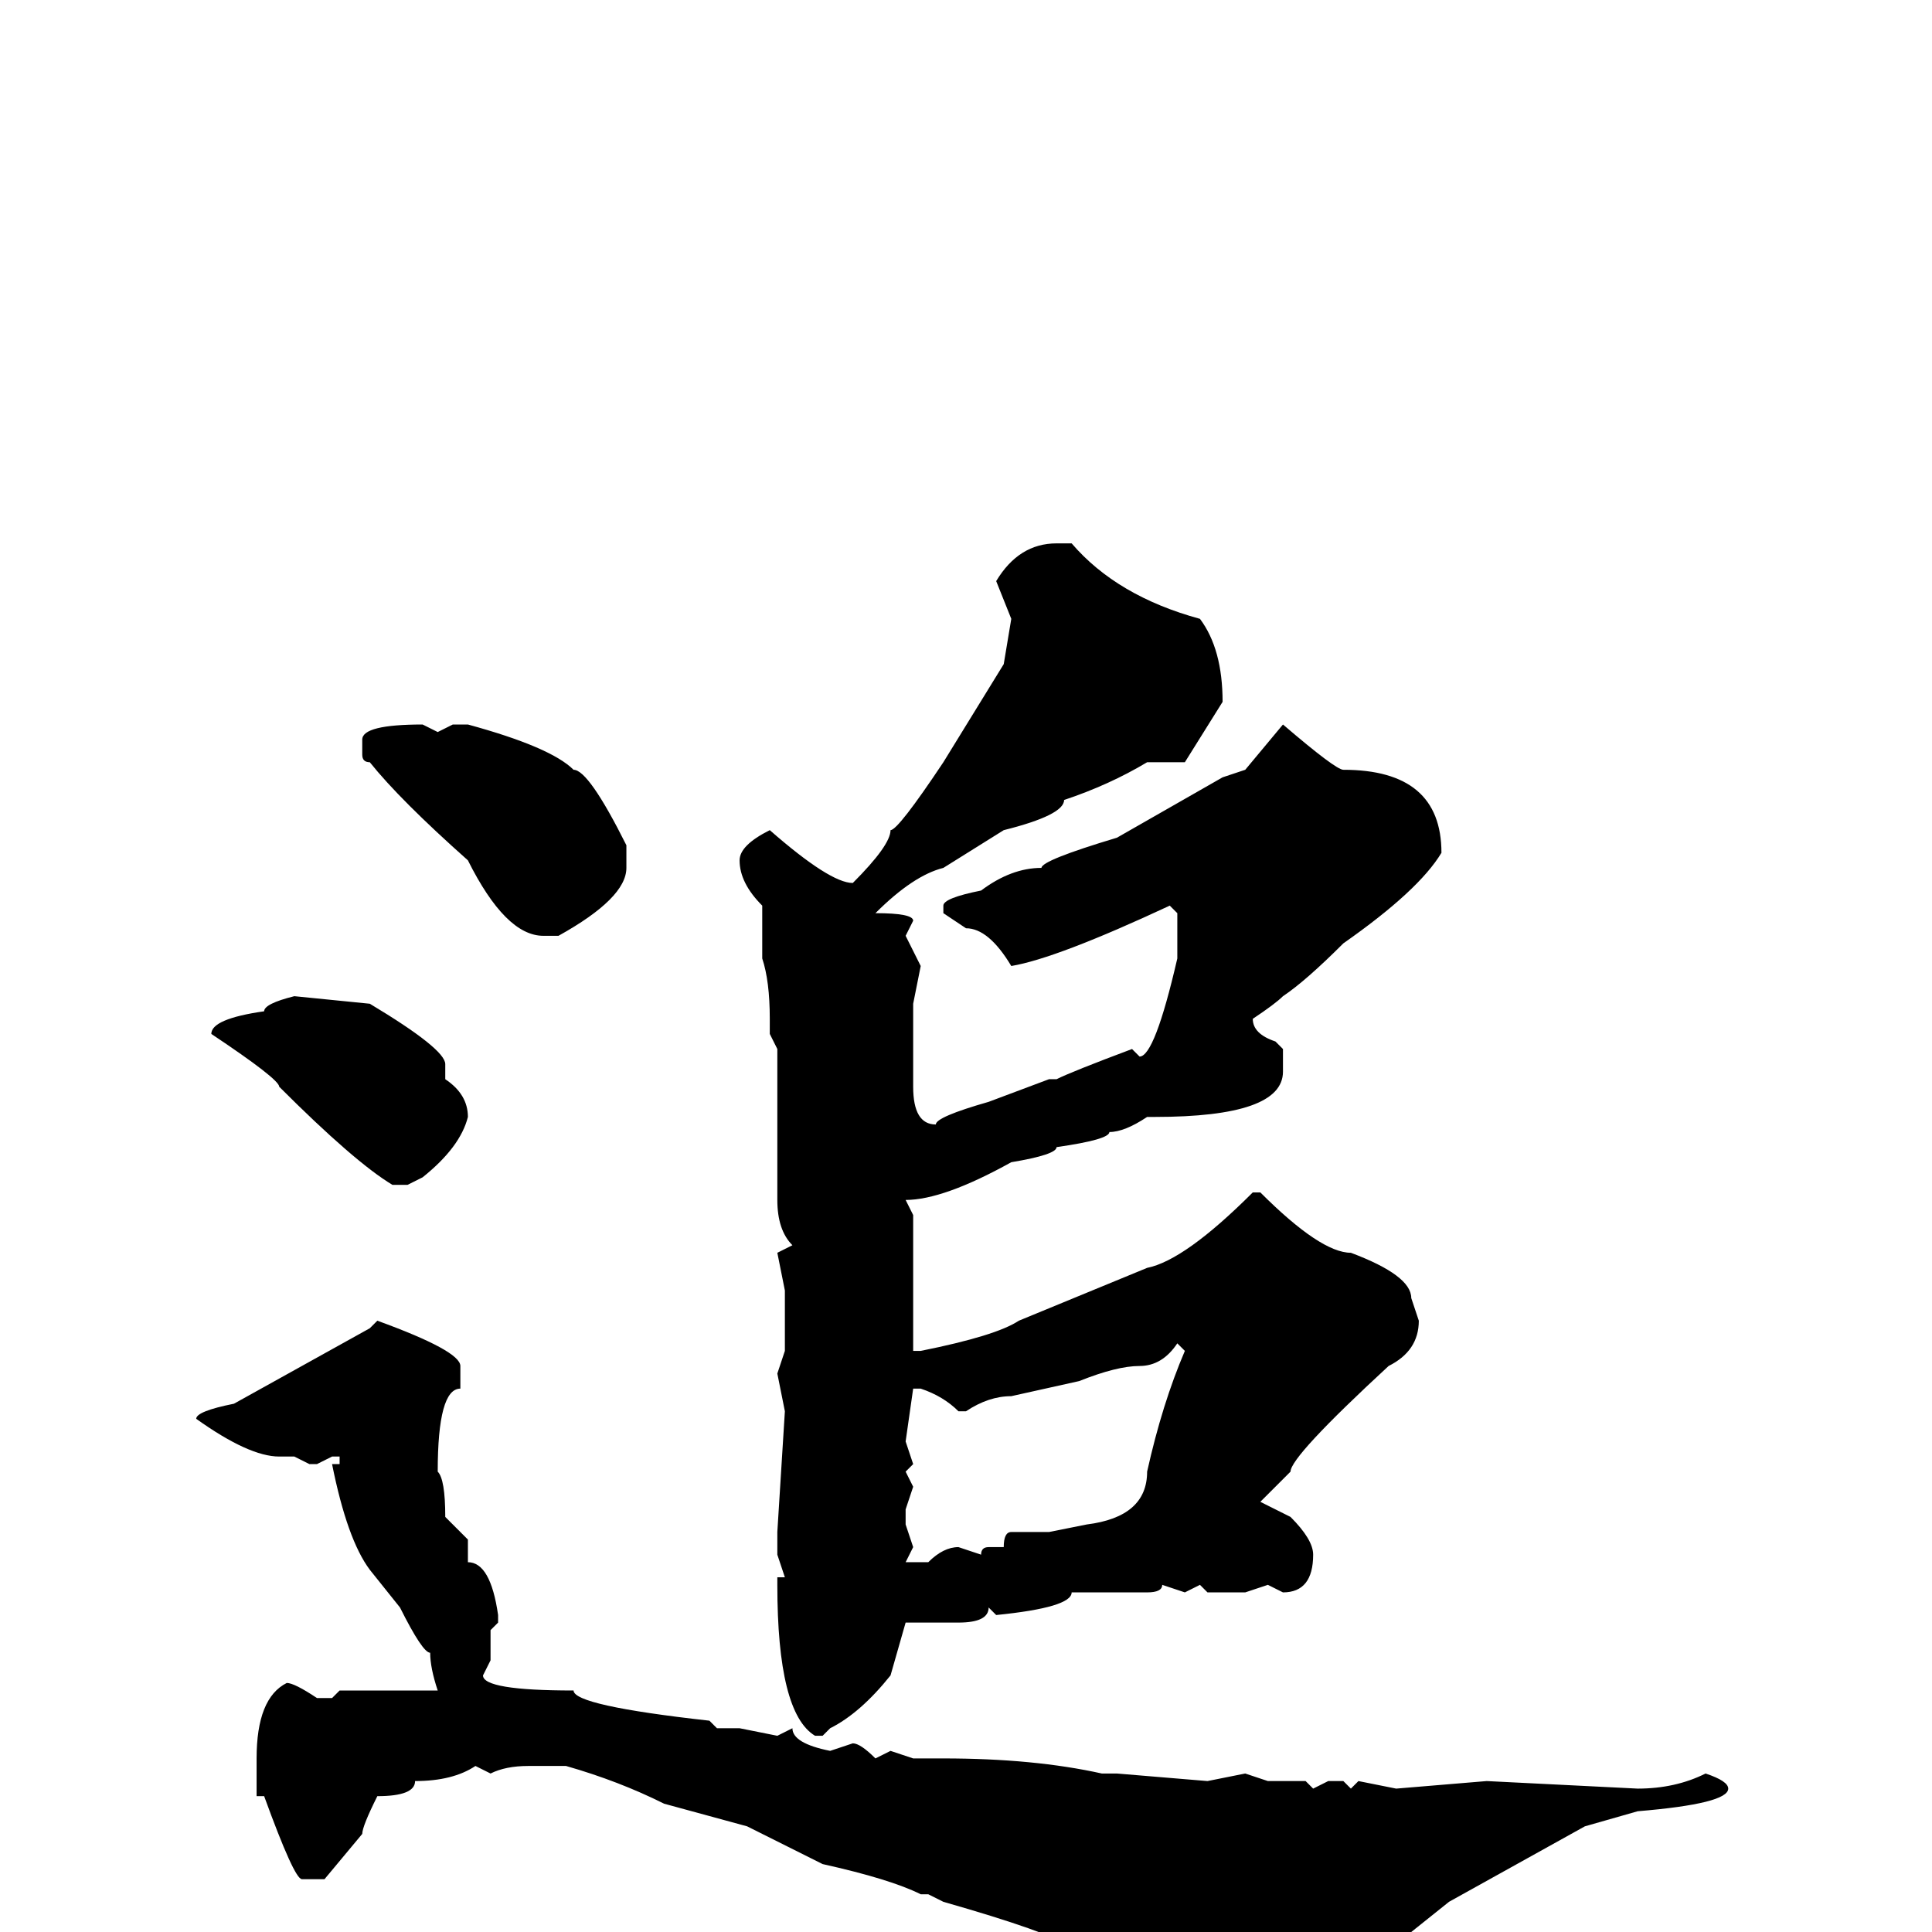 <svg xmlns="http://www.w3.org/2000/svg" viewBox="0 -256 256 256">
	<path fill="#000000" d="M140 -184H142Q148 -177 159 -174Q162 -170 162 -163L157 -155H155H152Q147 -152 141 -150Q141 -148 133 -146L125 -141Q121 -140 116 -135Q121 -135 121 -134L120 -132L122 -128L121 -123V-119V-117V-115V-112Q121 -107 124 -107Q124 -108 131 -110L139 -113H140Q142 -114 150 -117L151 -116Q153 -116 156 -129V-135L155 -136Q140 -129 134 -128Q131 -133 128 -133L125 -135V-136Q125 -137 130 -138Q134 -141 138 -141Q138 -142 148 -145L162 -153L165 -154L170 -160Q177 -154 178 -154Q191 -154 191 -143Q188 -138 178 -131Q173 -126 170 -124Q169 -123 166 -121Q166 -119 169 -118L170 -117V-115V-114Q170 -108 153 -108H152Q149 -106 147 -106Q147 -105 140 -104Q140 -103 134 -102Q125 -97 120 -97L121 -95V-93V-90V-86V-85V-81V-79V-77H122Q132 -79 135 -81L152 -88Q157 -89 166 -98H167Q175 -90 179 -90Q187 -87 187 -84L188 -81Q188 -77 184 -75Q171 -63 171 -61L167 -57L171 -55Q174 -52 174 -50Q174 -45 170 -45L168 -46L165 -45H163H160L159 -46L157 -45L154 -46Q154 -45 152 -45H149H143H142Q142 -43 132 -42L131 -43Q131 -41 127 -41H125H124H120L118 -34Q114 -29 110 -27L109 -26H108Q103 -29 103 -46V-47H104L103 -50V-53L104 -69L103 -74L104 -77V-81V-85L103 -90L105 -91Q103 -93 103 -97Q103 -108 103 -115V-117L102 -119V-121Q102 -126 101 -129V-131V-135V-136Q98 -139 98 -142Q98 -144 102 -146Q110 -139 113 -139Q118 -144 118 -146Q119 -146 125 -155L133 -168L134 -174L132 -179Q135 -184 140 -184ZM56 -160L58 -159L60 -160H62Q73 -157 76 -154Q78 -154 83 -144V-141Q83 -137 74 -132H72Q67 -132 62 -142Q53 -150 49 -155Q48 -155 48 -156V-158Q48 -160 56 -160ZM39 -124L49 -123Q59 -117 59 -115V-113Q62 -111 62 -108Q61 -104 56 -100L54 -99H52Q47 -102 37 -112Q37 -113 28 -119Q28 -121 35 -122Q35 -123 39 -124ZM50 -81Q61 -77 61 -75V-72Q58 -72 58 -61Q59 -60 59 -55L62 -52V-49Q65 -49 66 -42V-41L65 -40V-39V-36L64 -34Q64 -32 76 -32Q76 -30 94 -28L95 -27H98L103 -26L105 -27Q105 -25 110 -24L113 -25Q114 -25 116 -23L118 -24L121 -23H125Q137 -23 146 -21H148L160 -20L165 -21L168 -20H173L174 -19L176 -20H178L179 -19L180 -20L185 -19L197 -20L217 -19Q222 -19 226 -21Q229 -20 229 -19Q229 -17 217 -16L210 -14L192 -4L177 8H173Q169 8 157 5Q150 4 143 1V2H142Q139 0 125 -4L123 -5H122Q118 -7 109 -9L99 -14L88 -17Q82 -20 75 -22H71H70Q67 -22 65 -21L63 -22Q60 -20 55 -20Q55 -18 50 -18Q48 -14 48 -13L43 -7H40Q39 -7 35 -18H34V-23Q34 -31 38 -33Q39 -33 42 -31H44L45 -32H48H50H53H58Q57 -35 57 -37Q56 -37 53 -43L49 -48Q46 -52 44 -62H45V-63H44L42 -62H41L39 -63H37Q33 -63 26 -68Q26 -69 31 -70L49 -80ZM127 -69Q125 -71 122 -72H121L120 -65L121 -62L120 -61L121 -59L120 -56V-54L121 -51L120 -49H123Q125 -51 127 -51L130 -50Q130 -51 131 -51H133Q133 -53 134 -53H139L144 -54Q152 -55 152 -61Q154 -70 157 -77L156 -78Q154 -75 151 -75Q148 -75 143 -73L134 -71Q131 -71 128 -69Z"/>
</svg>